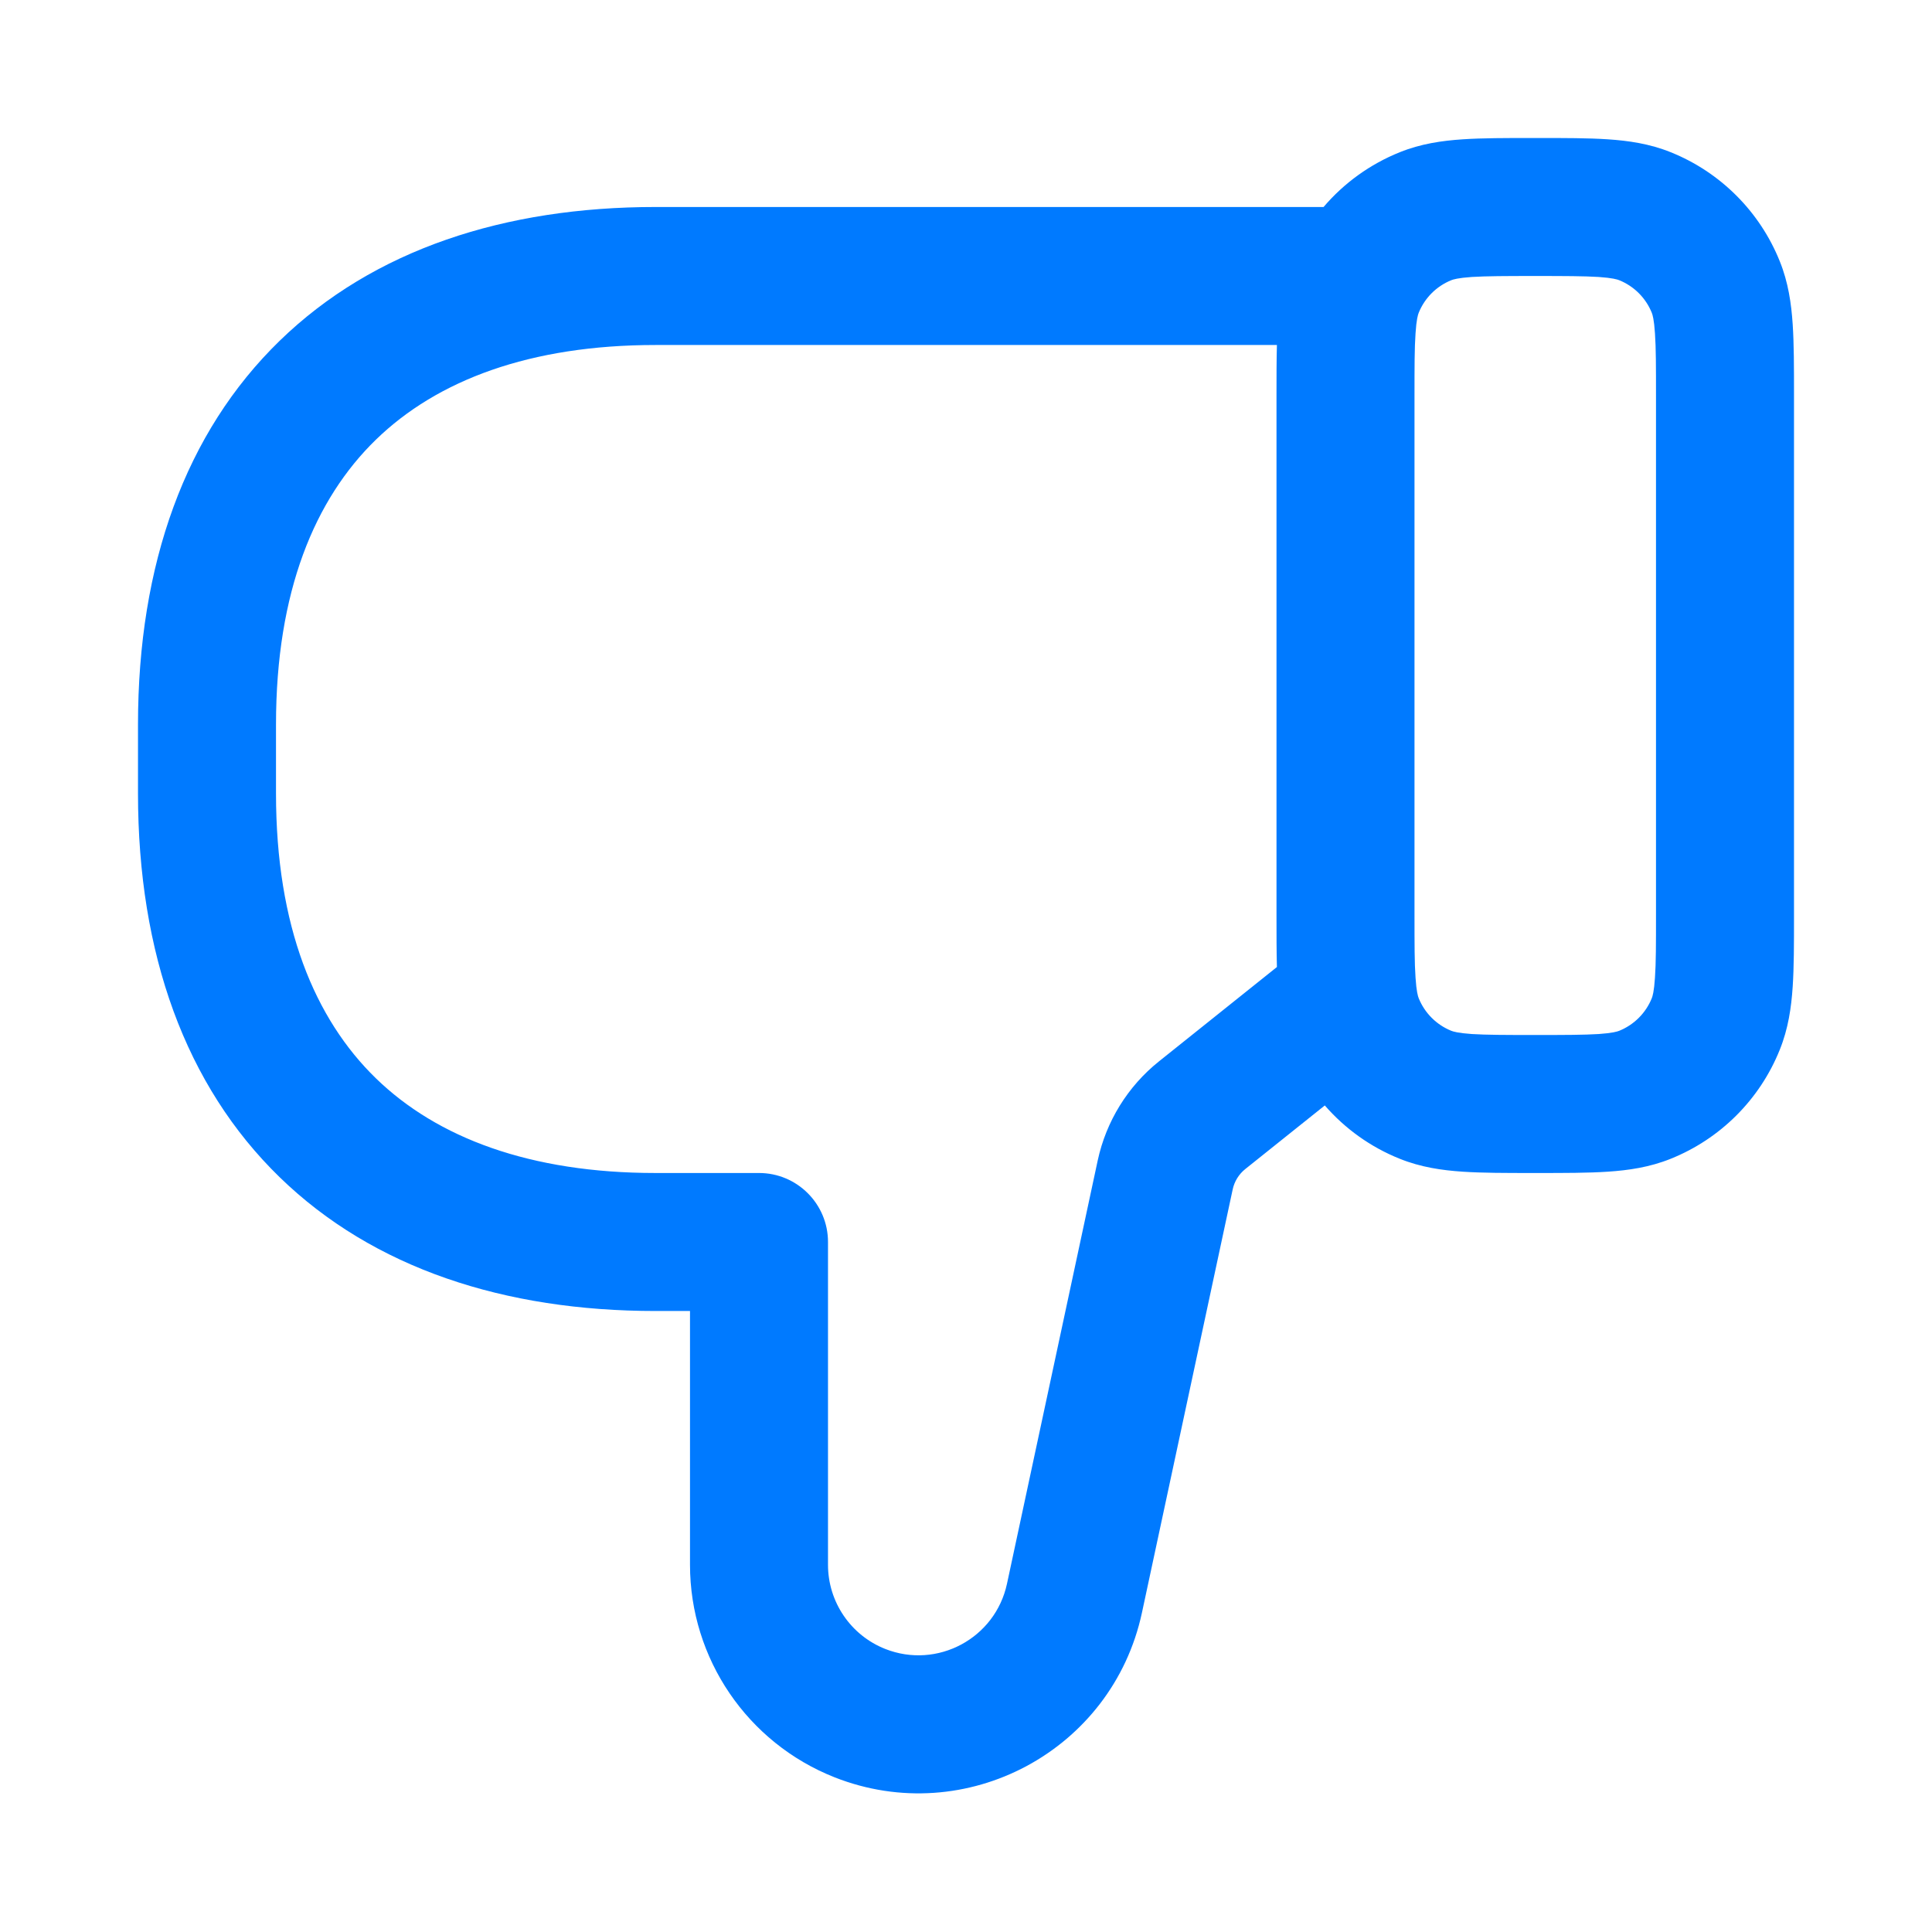 <svg width="28" height="28" viewBox="0 0 28 28" fill="none" xmlns="http://www.w3.org/2000/svg">
    <path fill-rule="evenodd" clip-rule="evenodd"
        d="M19.2 16.021L18.046 16.944C17.954 17.018 17.89 17.122 17.865 17.238L16.55 23.372C16.121 25.372 13.998 26.509 12.095 25.758C10.831 25.258 10 24.037 10 22.678L10 19H9.5C7.317 19 5.414 18.384 4.053 17.061C2.687 15.733 2 13.822 2 11.5L2 10.5C2 8.178 2.687 6.267 4.053 4.939C5.414 3.616 7.317 3 9.5 3L19.182 3C19.478 2.653 19.856 2.379 20.287 2.206C20.592 2.083 20.898 2.039 21.199 2.019C21.483 2 21.826 2 22.219 2L22.281 2C22.674 2 23.017 2 23.301 2.019C23.602 2.039 23.908 2.083 24.213 2.206C24.933 2.495 25.505 3.067 25.794 3.787C25.917 4.092 25.961 4.398 25.981 4.699C26 4.983 26 5.326 26 5.719V13.281C26 13.674 26 14.017 25.981 14.301C25.961 14.602 25.917 14.908 25.794 15.213C25.505 15.934 24.933 16.505 24.213 16.794C23.908 16.917 23.602 16.961 23.301 16.981C23.017 17 22.674 17 22.281 17H22.219C21.826 17 21.483 17 21.199 16.981C20.898 16.961 20.592 16.917 20.287 16.794C19.864 16.625 19.493 16.358 19.2 16.021ZM14.594 22.953C14.424 23.745 13.584 24.195 12.83 23.898C12.329 23.7 12 23.216 12 22.678V18C12 17.448 11.552 17 11 17L9.5 17C7.683 17 6.336 16.491 5.447 15.627C4.563 14.767 4 13.428 4 11.5V10.5C4 8.572 4.563 7.233 5.447 6.373C6.336 5.509 7.683 5 9.5 5L18.506 5C18.5 5.216 18.5 5.456 18.5 5.719L18.5 13.281C18.5 13.55 18.5 13.795 18.506 14.015L16.797 15.382C16.344 15.744 16.031 16.252 15.909 16.818L14.594 22.953ZM23.467 14.939C23.44 14.95 23.37 14.972 23.169 14.986C22.958 14.999 22.683 15 22.25 15C21.817 15 21.542 14.999 21.331 14.986C21.13 14.972 21.06 14.95 21.033 14.939C20.818 14.852 20.648 14.682 20.561 14.467C20.55 14.44 20.528 14.37 20.515 14.169C20.5 13.958 20.5 13.683 20.5 13.25V5.75C20.5 5.317 20.5 5.042 20.515 4.831C20.528 4.63 20.55 4.56 20.561 4.533C20.648 4.318 20.818 4.148 21.033 4.061C21.06 4.05 21.13 4.028 21.331 4.014C21.542 4.001 21.817 4 22.25 4C22.683 4 22.958 4.001 23.169 4.014C23.37 4.028 23.44 4.05 23.467 4.061C23.682 4.148 23.852 4.318 23.939 4.533C23.95 4.56 23.972 4.63 23.985 4.831C24 5.042 24 5.317 24 5.75V13.25C24 13.683 24 13.958 23.985 14.169C23.972 14.37 23.95 14.44 23.939 14.467C23.852 14.682 23.682 14.852 23.467 14.939Z"
        fill="#007AFF" />
</svg>
